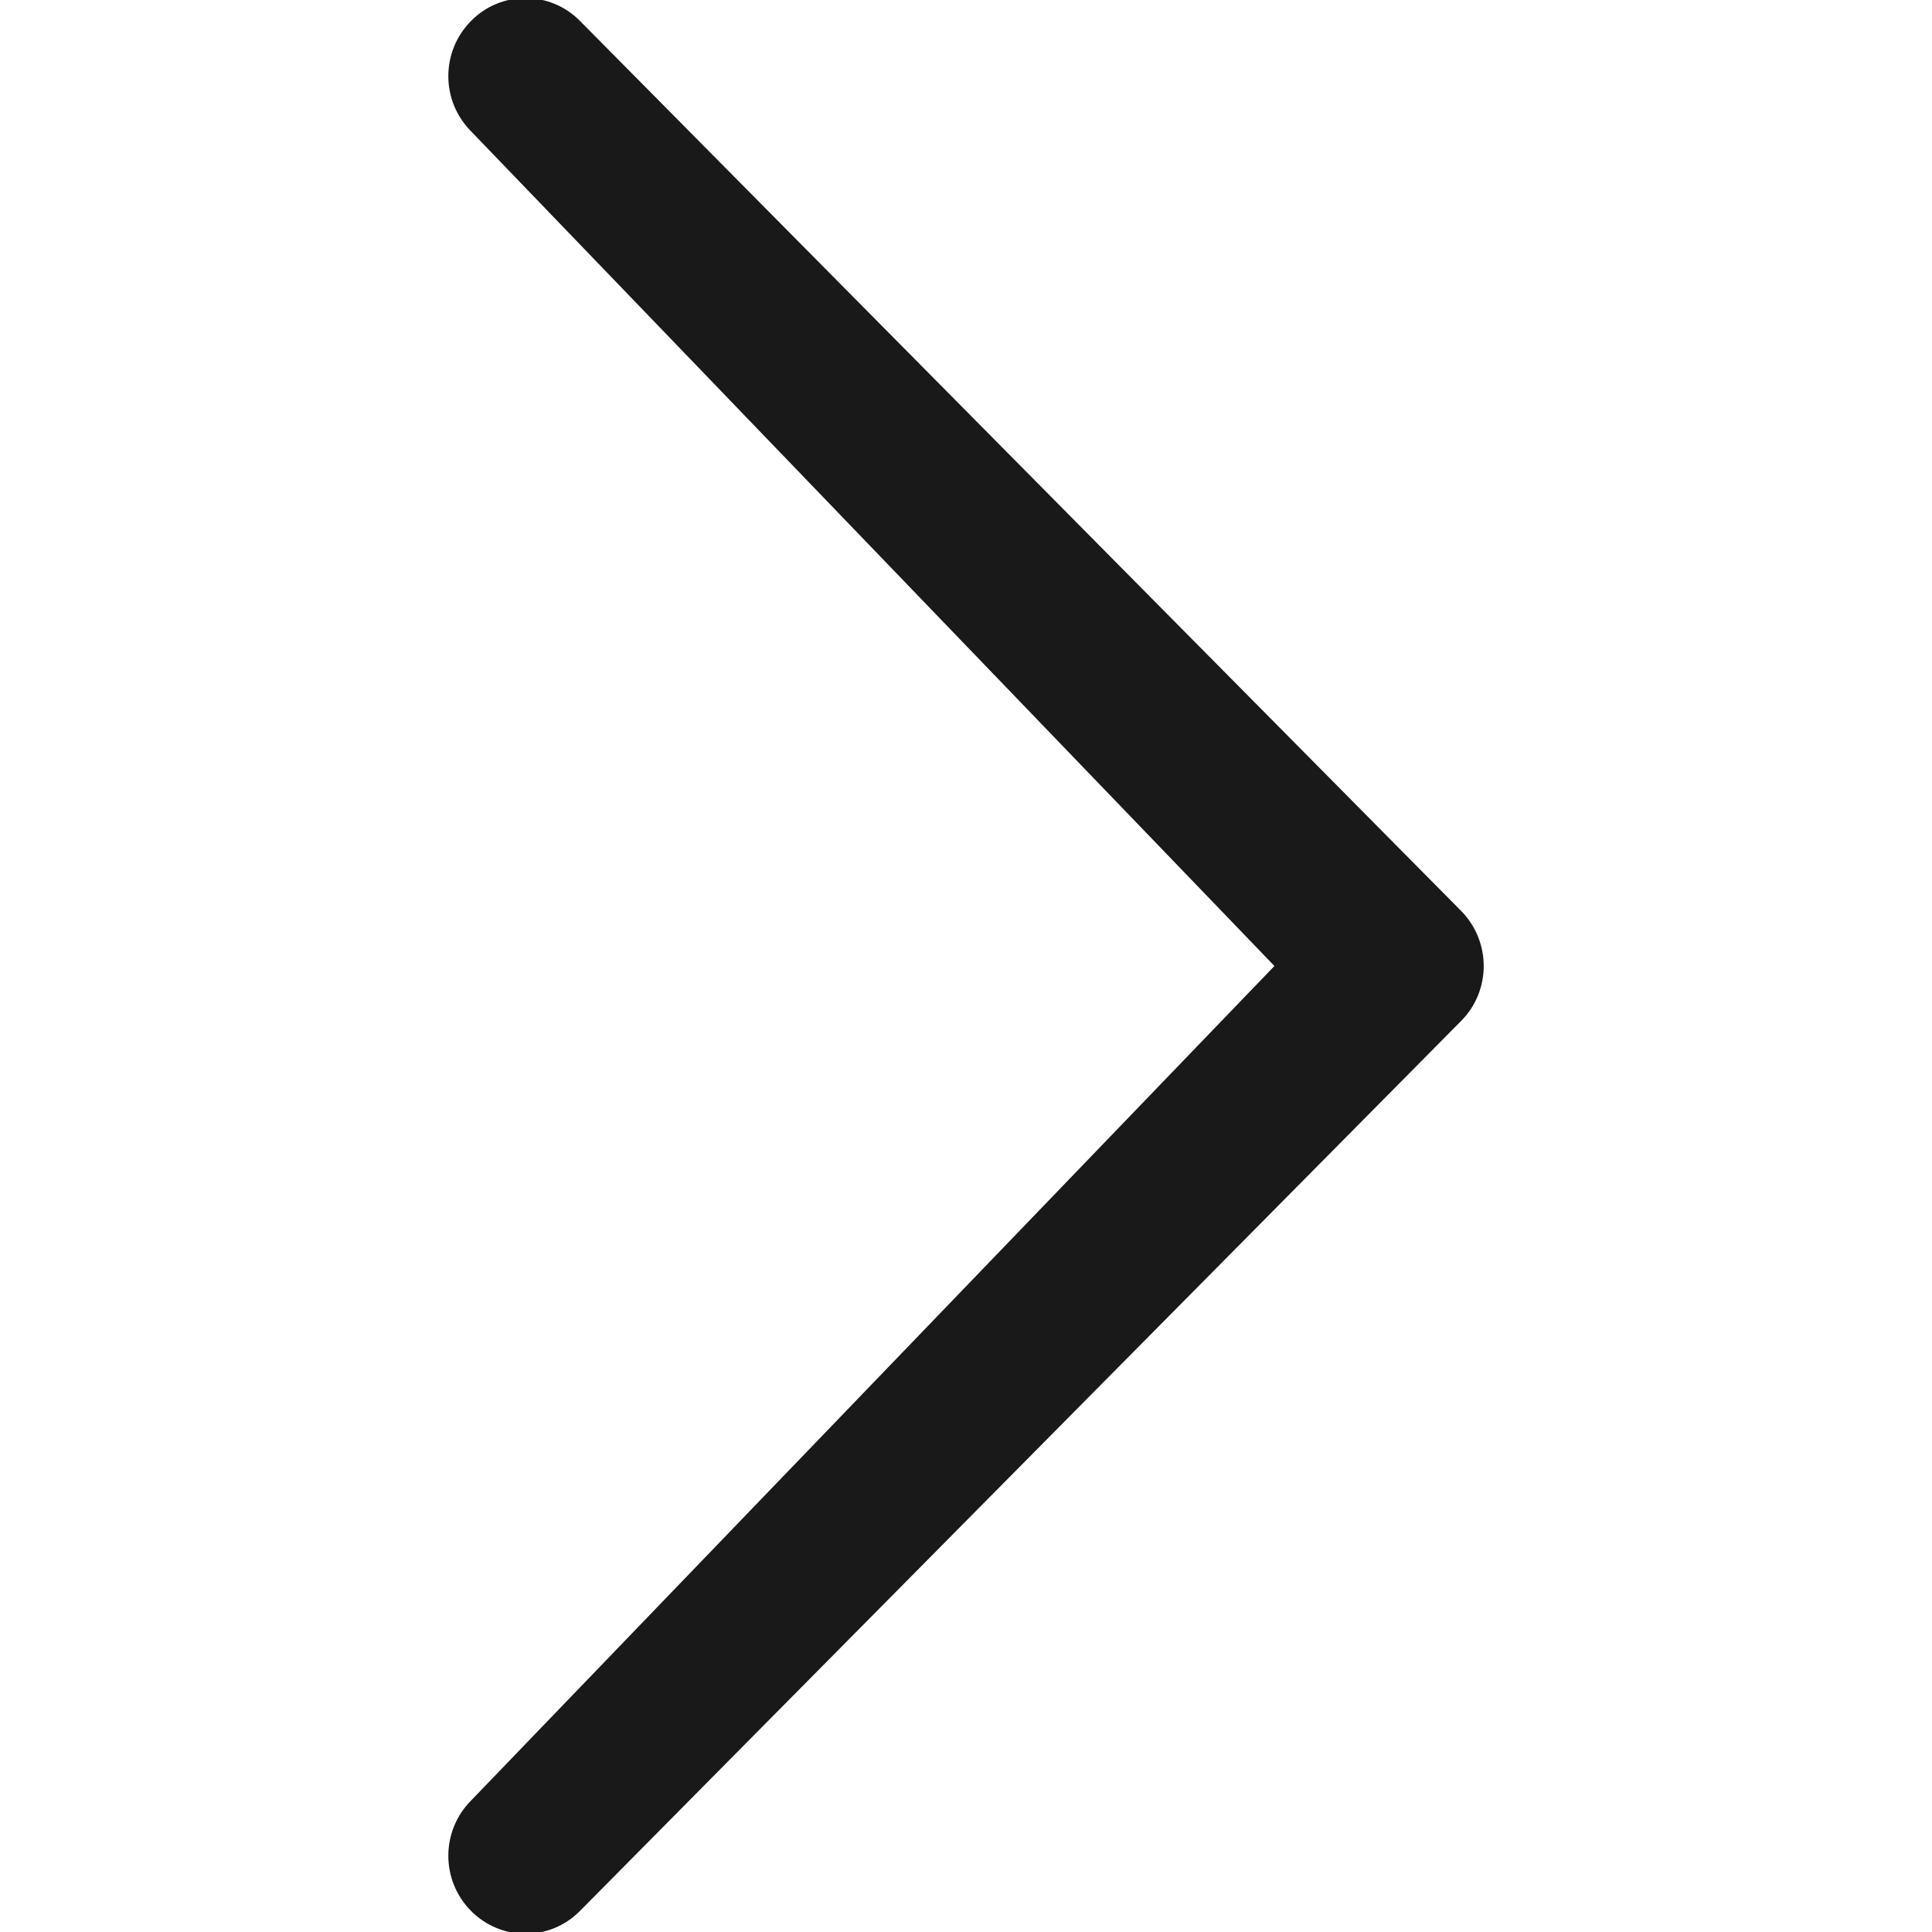 <?xml version="1.0" encoding="utf-8"?>
<!-- Generator: Adobe Illustrator 16.0.0, SVG Export Plug-In . SVG Version: 6.00 Build 0)  -->
<!DOCTYPE svg PUBLIC "-//W3C//DTD SVG 1.1//EN" "http://www.w3.org/Graphics/SVG/1.1/DTD/svg11.dtd">
<svg version="1.1" id="Capa_1" xmlns="http://www.w3.org/2000/svg" xmlns:xlink="http://www.w3.org/1999/xlink" x="0px" y="0px"
	 width="14px" height="14px" viewBox="0 0 14 14" enable-background="new 0 0 14 14" xml:space="preserve">
<path fill="#191919" d="M3.413,0.951c-0.219-0.221-0.219-0.577,0-0.799c0.218-0.221,0.572-0.221,0.79,0l6.385,6.449
	c0.218,0.221,0.218,0.578,0,0.797l-6.385,6.449c-0.218,0.221-0.571,0.221-0.79,0s-0.219-0.578,0-0.799L9.235,7L3.413,0.951z"/>
</svg>
